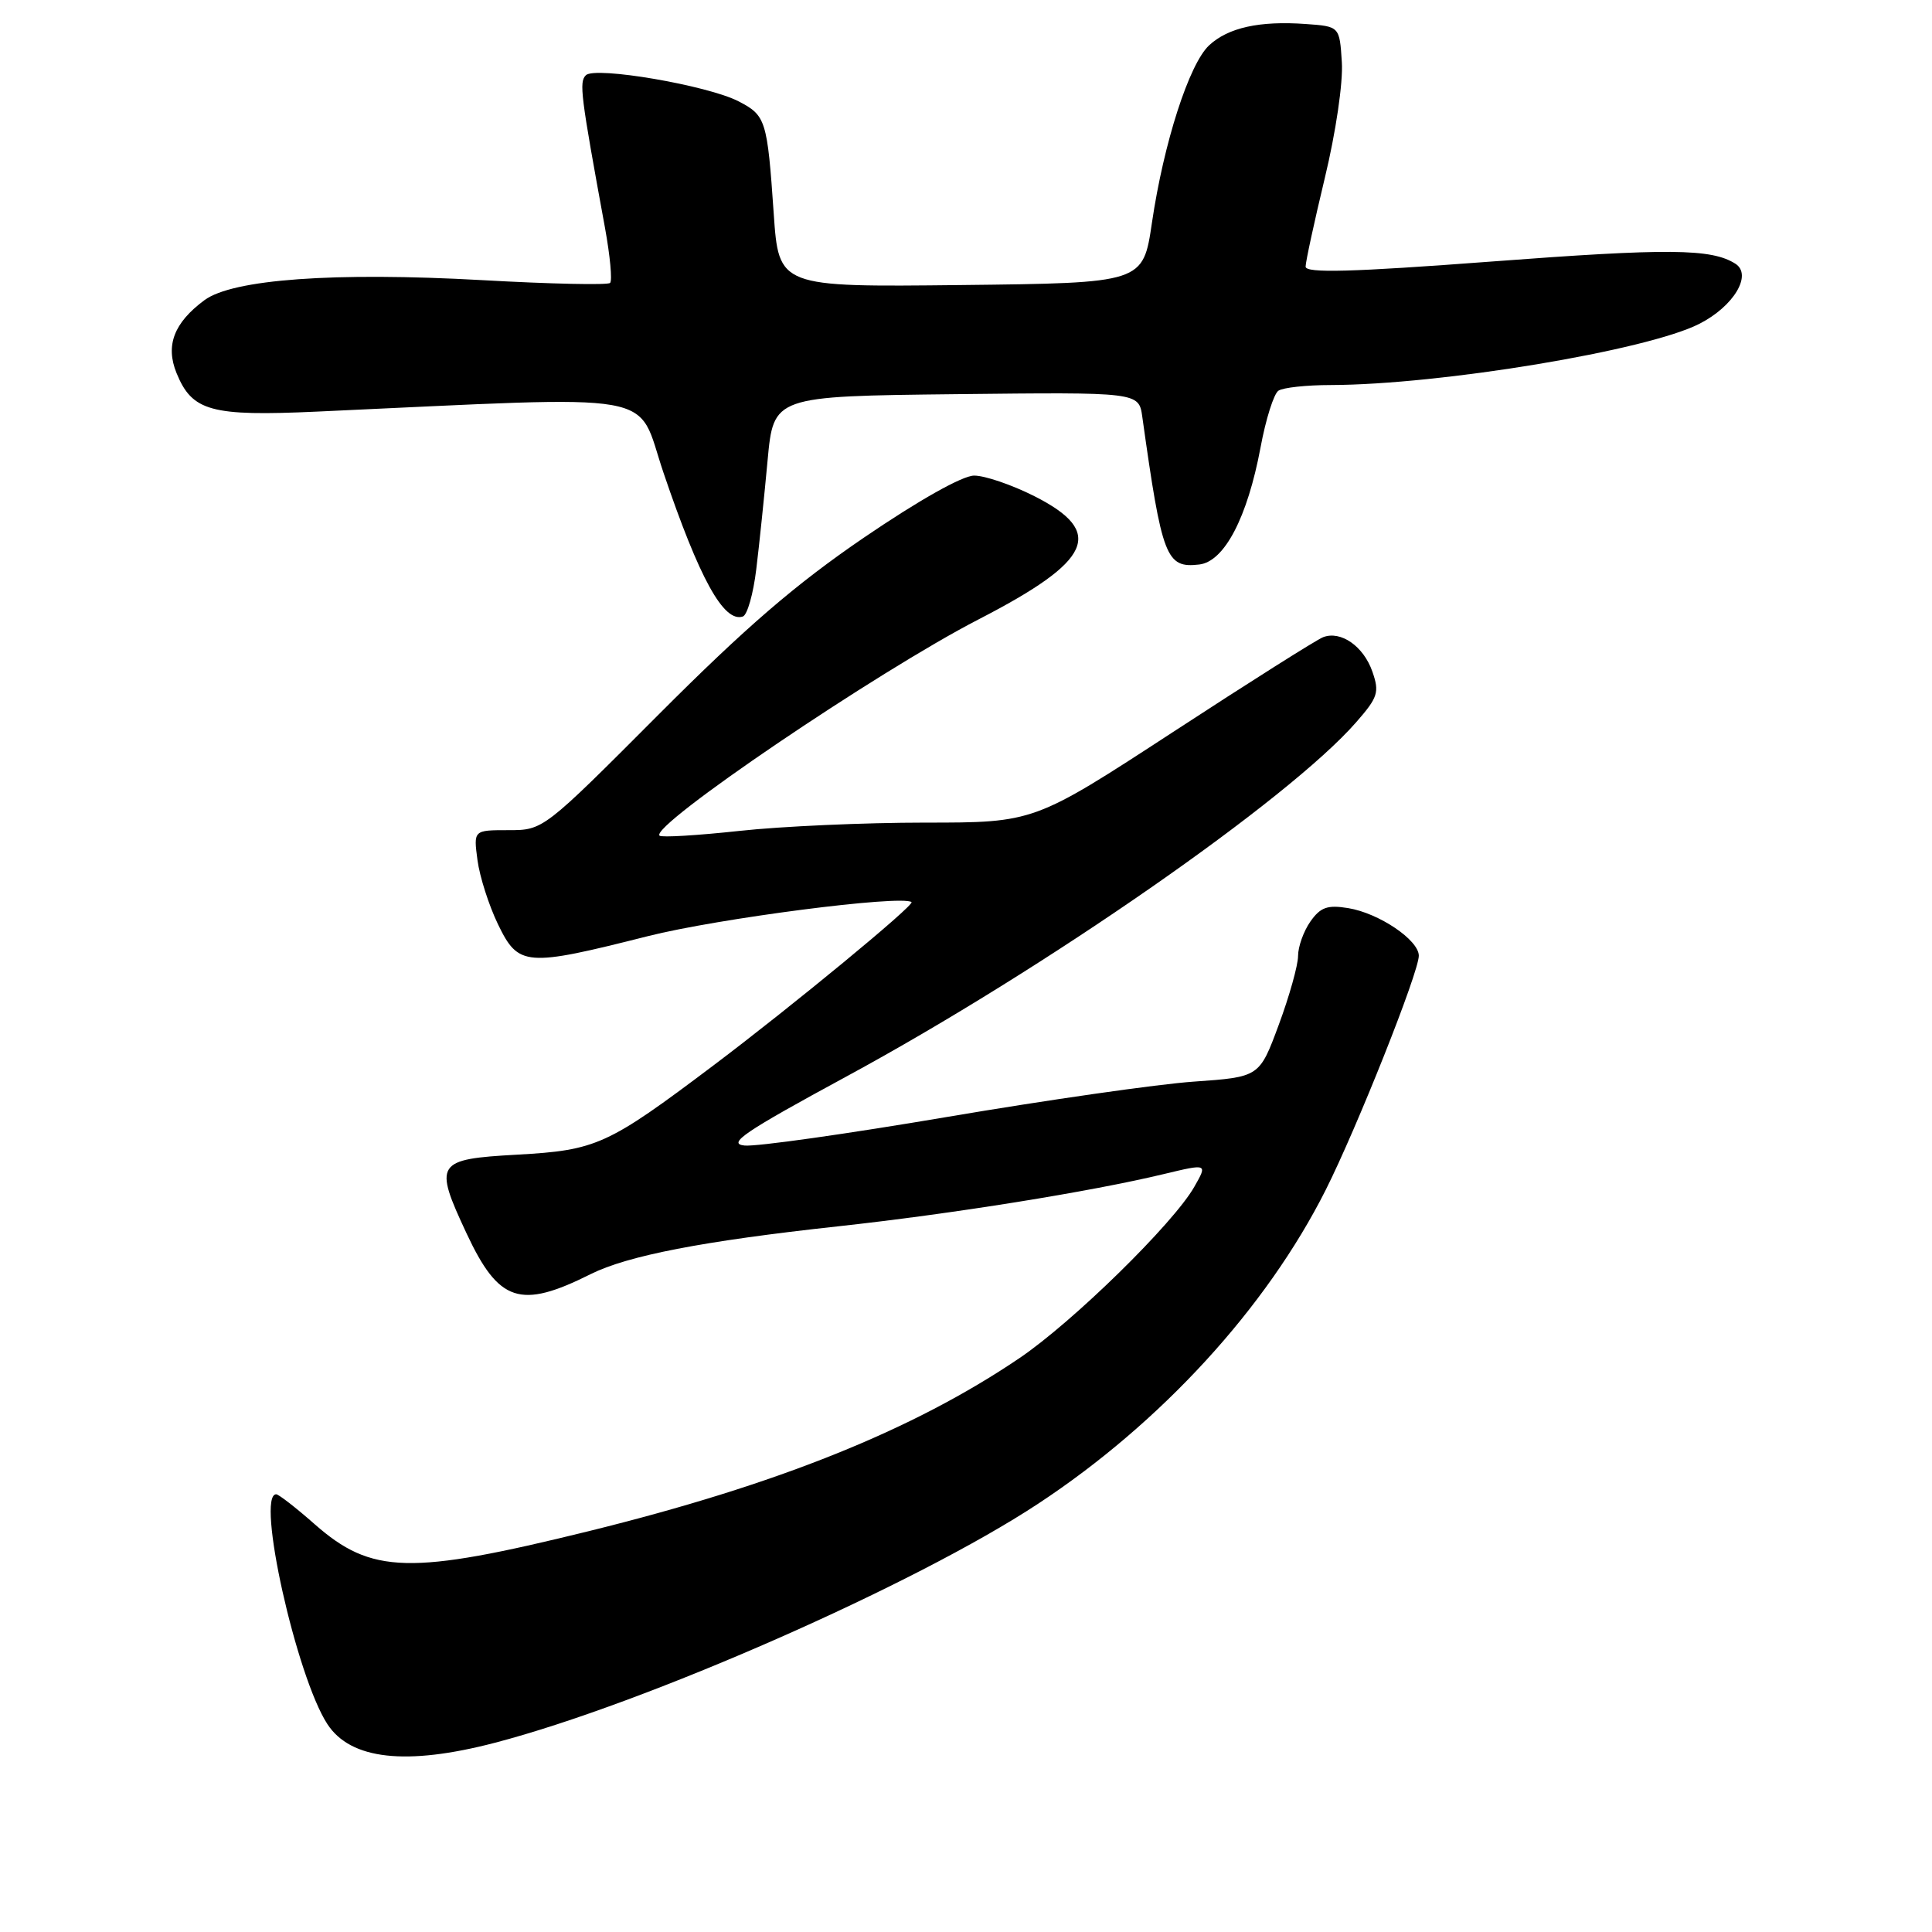 <?xml version="1.0" encoding="UTF-8" standalone="no"?>
<!DOCTYPE svg PUBLIC "-//W3C//DTD SVG 1.1//EN" "http://www.w3.org/Graphics/SVG/1.1/DTD/svg11.dtd" >
<svg xmlns="http://www.w3.org/2000/svg" xmlns:xlink="http://www.w3.org/1999/xlink" version="1.1" viewBox="0 0 256 256">
 <g >
 <path fill="currentColor"
d=" M 65.56 230.93 C 85.48 225.73 121.28 209.98 137.56 199.25 C 153.84 188.53 167.79 173.31 175.66 157.68 C 179.80 149.45 188.00 128.84 188.00 126.64 C 188.00 124.56 182.71 120.99 178.64 120.33 C 175.89 119.88 174.97 120.21 173.63 122.11 C 172.73 123.40 172.00 125.44 172.00 126.67 C 172.00 127.89 170.85 132.00 169.44 135.80 C 166.88 142.71 166.88 142.71 158.19 143.32 C 153.41 143.65 138.70 145.76 125.50 148.00 C 112.30 150.24 100.22 151.95 98.66 151.79 C 96.30 151.55 98.62 149.98 112.16 142.64 C 138.42 128.41 170.77 105.93 179.70 95.70 C 182.59 92.40 182.80 91.73 181.85 89.00 C 180.68 85.63 177.67 83.53 175.32 84.43 C 174.48 84.75 165.52 90.41 155.41 97.01 C 137.02 109.00 137.02 109.00 122.55 109.00 C 114.59 109.00 103.53 109.49 97.97 110.10 C 92.41 110.70 87.65 110.99 87.39 110.73 C 86.09 109.43 116.23 89.00 129.69 82.06 C 144.76 74.29 146.47 70.51 137.07 65.75 C 134.08 64.24 130.48 63.01 129.07 63.02 C 127.52 63.03 121.75 66.28 114.50 71.22 C 105.41 77.42 98.80 83.12 87.25 94.70 C 71.99 110.00 71.99 110.00 67.36 110.00 C 62.74 110.00 62.74 110.00 63.27 113.98 C 63.56 116.17 64.79 120.00 65.99 122.48 C 68.70 128.07 69.64 128.14 85.83 124.05 C 95.16 121.69 119.40 118.56 120.78 119.53 C 121.27 119.88 104.92 133.35 94.50 141.20 C 80.47 151.76 79.05 152.41 68.51 153.00 C 57.73 153.60 57.44 154.06 61.83 163.45 C 66.10 172.57 68.94 173.50 78.26 168.83 C 83.16 166.38 93.13 164.45 111.00 162.50 C 126.22 160.84 144.54 157.90 154.25 155.56 C 160.01 154.18 160.01 154.18 158.25 157.26 C 155.51 162.09 142.16 175.17 135.08 179.96 C 120.99 189.50 103.01 196.72 78.00 202.89 C 54.28 208.73 49.24 208.60 41.69 201.96 C 39.22 199.78 36.92 198.00 36.60 198.00 C 33.88 198.00 39.28 222.19 43.39 228.47 C 46.47 233.17 53.83 233.99 65.56 230.93 Z  M 100.21 75.42 C 100.61 72.16 101.28 65.67 101.71 61.00 C 102.50 52.50 102.50 52.50 126.70 52.23 C 150.90 51.96 150.90 51.96 151.36 55.23 C 153.98 73.92 154.51 75.31 158.91 74.80 C 162.24 74.41 165.29 68.57 167.03 59.28 C 167.72 55.55 168.79 52.17 169.40 51.77 C 170.00 51.36 173.11 51.02 176.29 51.02 C 190.90 50.98 218.25 46.44 225.17 42.91 C 229.73 40.59 232.24 36.40 229.94 34.94 C 226.76 32.93 221.11 32.88 197.57 34.66 C 179.14 36.05 173.00 36.22 173.00 35.33 C 173.00 34.69 174.15 29.39 175.55 23.56 C 177.00 17.55 177.98 10.92 177.80 8.23 C 177.50 3.50 177.50 3.50 173.02 3.18 C 166.88 2.74 162.74 3.66 160.21 6.01 C 157.57 8.48 154.20 18.92 152.64 29.50 C 151.46 37.50 151.46 37.50 127.33 37.77 C 103.19 38.04 103.19 38.04 102.52 28.27 C 101.67 15.90 101.48 15.30 97.87 13.43 C 93.77 11.31 78.84 8.76 77.63 9.97 C 76.72 10.88 76.92 12.50 80.17 30.22 C 80.84 33.91 81.15 37.19 80.84 37.49 C 80.54 37.79 72.92 37.63 63.90 37.12 C 44.29 36.03 30.82 37.00 27.08 39.78 C 23.05 42.77 21.90 45.77 23.39 49.43 C 25.46 54.50 27.93 55.18 42.00 54.54 C 88.59 52.42 84.19 51.65 87.91 62.62 C 92.69 76.71 95.90 82.53 98.43 81.69 C 99.02 81.50 99.82 78.67 100.21 75.42 Z "/>
</g>
</svg>